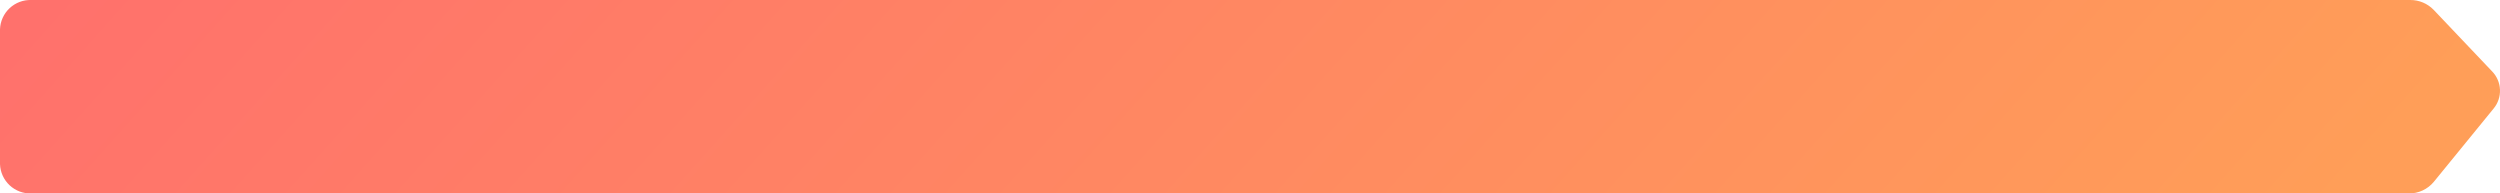 <svg xmlns="http://www.w3.org/2000/svg" xmlns:xlink="http://www.w3.org/1999/xlink" width="672" height="52" viewBox="0 0 672 52">
  <defs>
    <clipPath id="clip-path">
      <path id="パス_65962" data-name="パス 65962" d="M14.432,0A8.169,8.169,0,0,0,6,7.879V44.121A8.169,8.169,0,0,0,14.432,52H653.485a8.651,8.651,0,0,0,6.706-3.1l16.083-19.711a7.487,7.487,0,0,0-.4-10.007l-15.7-16.53A8.7,8.7,0,0,0,653.869,0Z" fill="none"/>
    </clipPath>
    <linearGradient id="linear-gradient" y1="0.329" x2="0.977" y2="0.396" gradientUnits="objectBoundingBox">
      <stop offset="0" stop-color="#ff716c"/>
      <stop offset="1" stop-color="#ff9e58"/>
    </linearGradient>
  </defs>
  <g id="period_bar1_dt" transform="translate(-6)" clip-path="url(#clip-path)">
    <rect id="長方形_15041" data-name="長方形 15041" width="672.48" height="52" transform="translate(5.52 0)" fill="url(#linear-gradient)"/>
  </g>
</svg>
